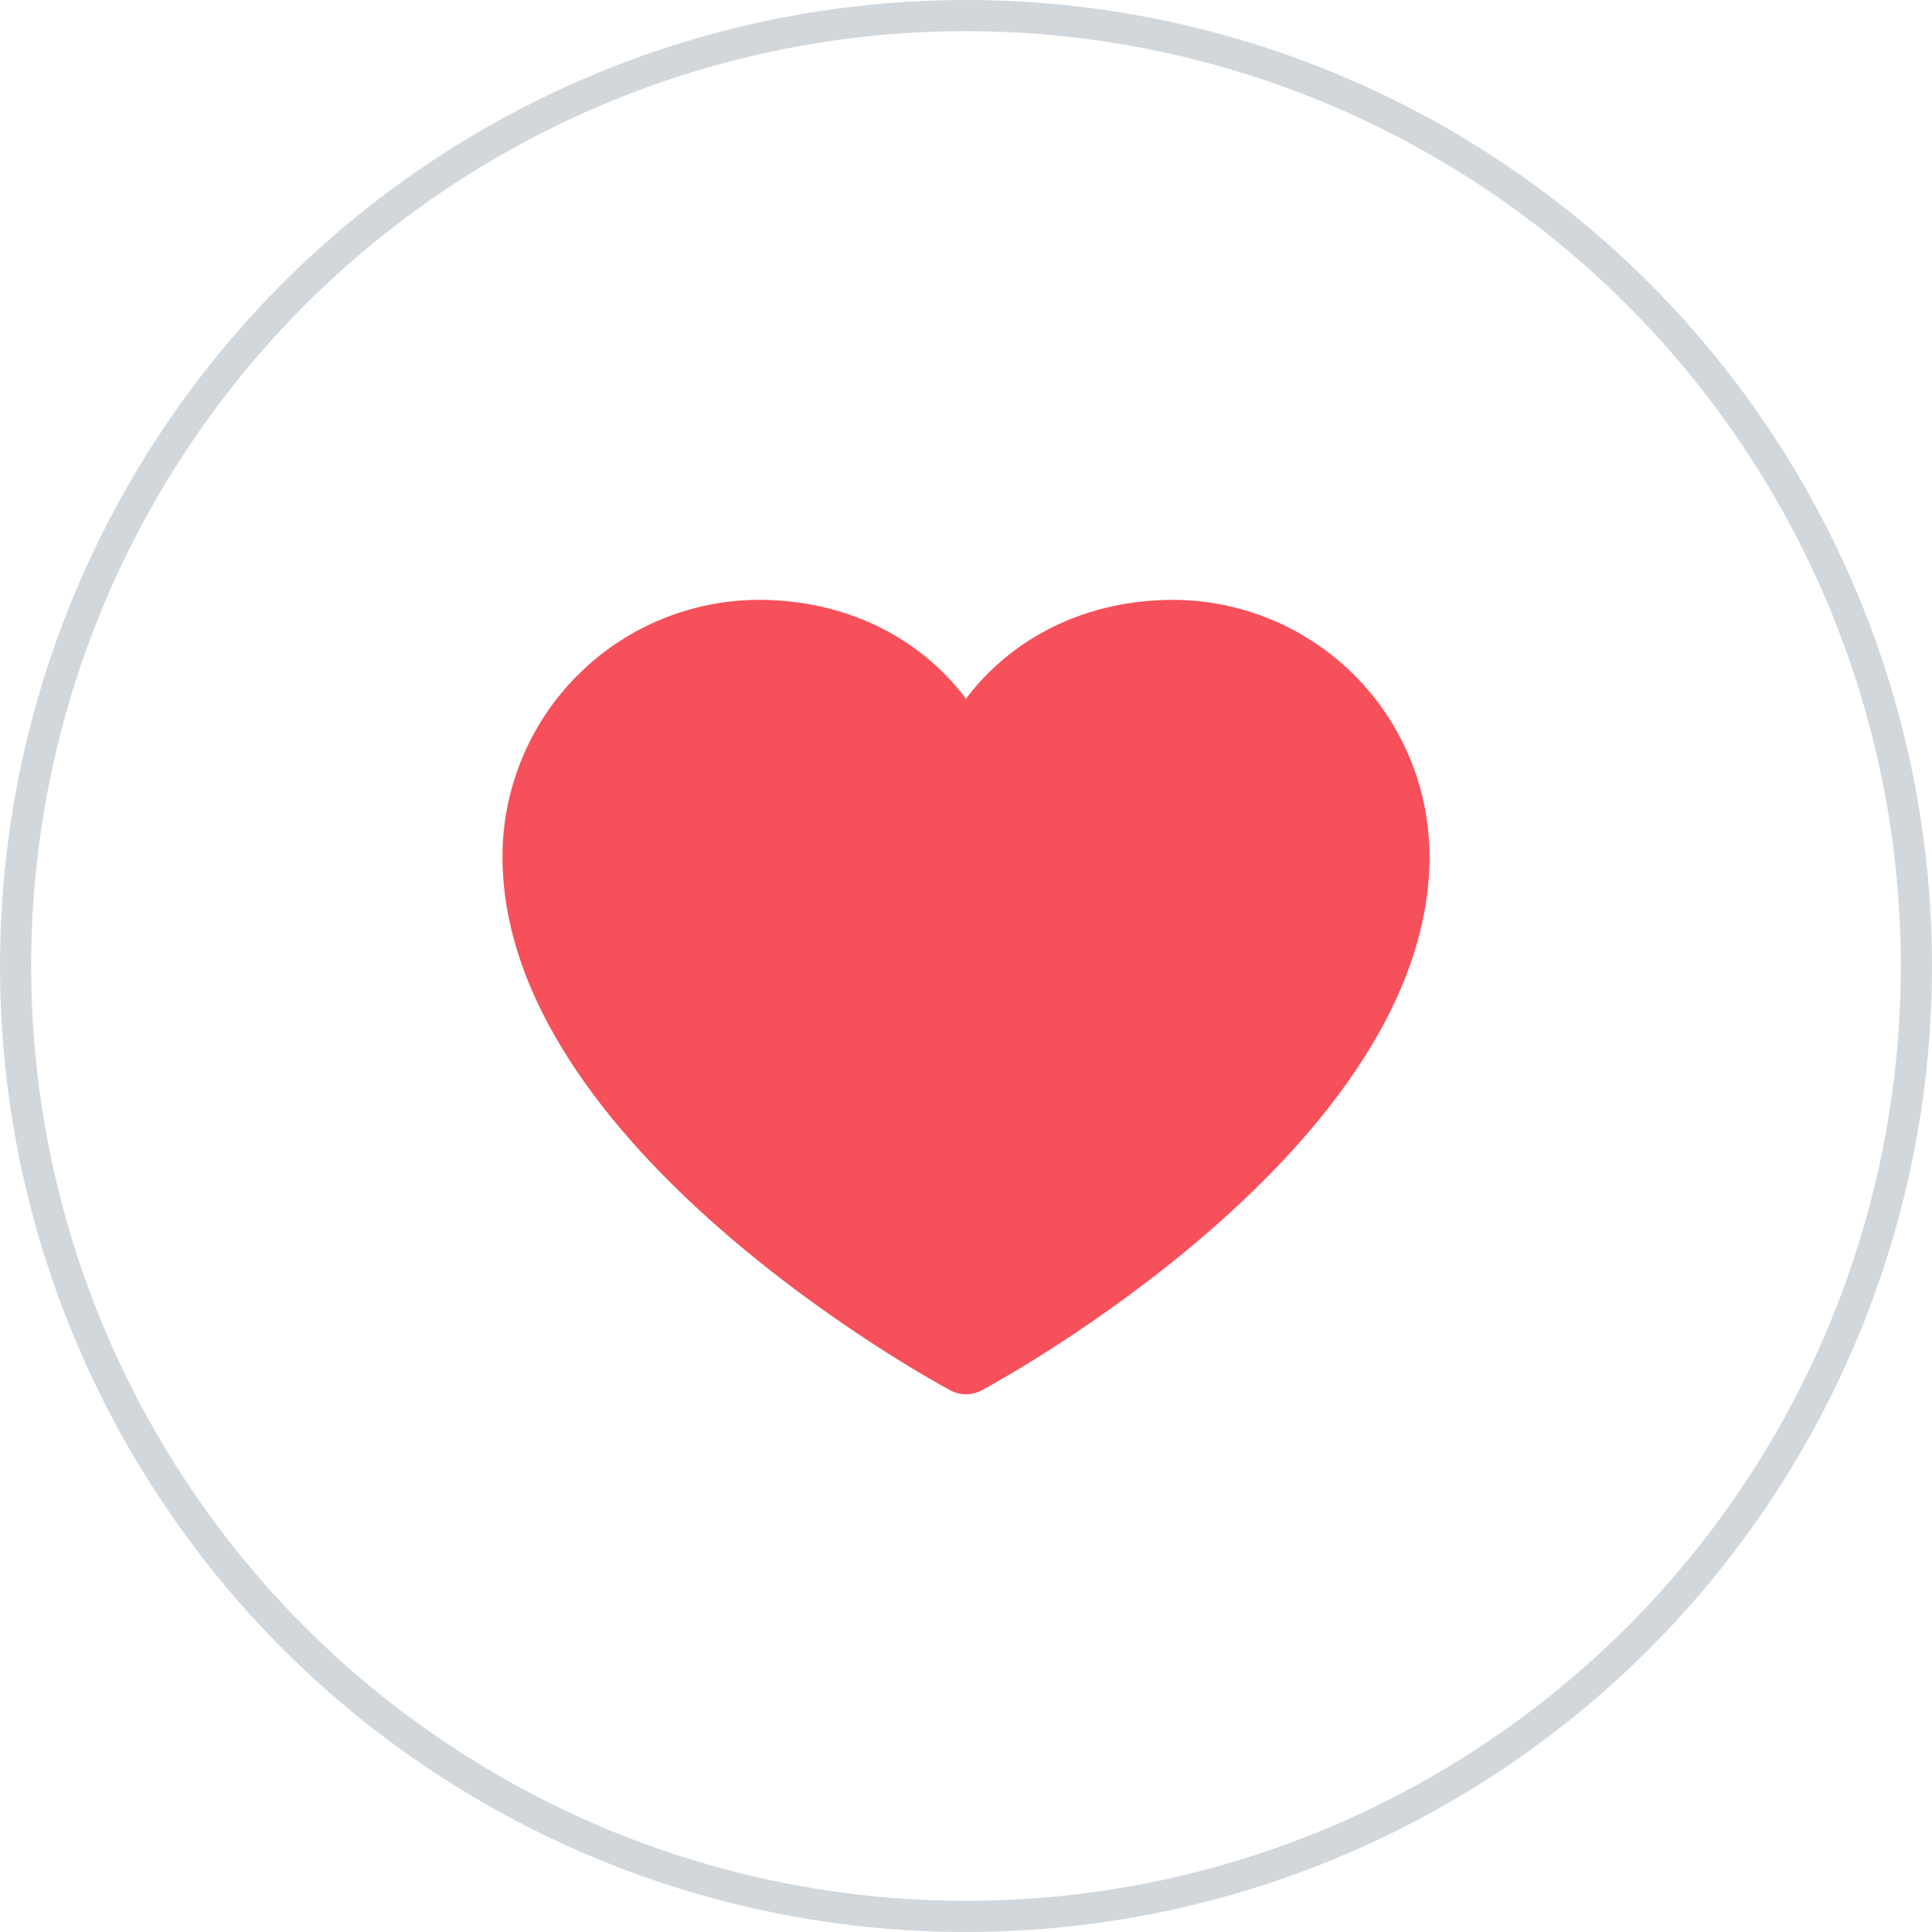 <svg width="62" height="62" viewBox="0 0 62 62" fill="none" xmlns="http://www.w3.org/2000/svg">
<g filter="url(#filter0_b_578_308)">
<circle cx="31" cy="31" r="31" fill="white"/>
<circle cx="31" cy="31" r="30.5" stroke="#D2D7DC"/>
</g>
<path d="M45.875 27.484C45.875 36.781 32.09 44.306 31.503 44.617C31.349 44.7 31.176 44.744 31 44.744C30.824 44.744 30.651 44.7 30.497 44.617C29.91 44.306 16.125 36.781 16.125 27.484C16.128 25.301 16.996 23.208 18.54 21.665C20.083 20.121 22.176 19.253 24.359 19.25C27.102 19.25 29.503 20.429 31 22.423C32.497 20.429 34.898 19.25 37.641 19.25C39.824 19.253 41.917 20.121 43.461 21.665C45.004 23.208 45.873 25.301 45.875 27.484Z" fill="#F6505A"/>
<defs>
<filter id="filter0_b_578_308" x="-5" y="-5" width="72" height="72" filterUnits="userSpaceOnUse" color-interpolation-filters="sRGB">
<feFlood flood-opacity="0" result="BackgroundImageFix"/>
<feGaussianBlur in="BackgroundImageFix" stdDeviation="2.5"/>
<feComposite in2="SourceAlpha" operator="in" result="effect1_backgroundBlur_578_308"/>
<feBlend mode="normal" in="SourceGraphic" in2="effect1_backgroundBlur_578_308" result="shape"/>
</filter>
</defs>
</svg>
